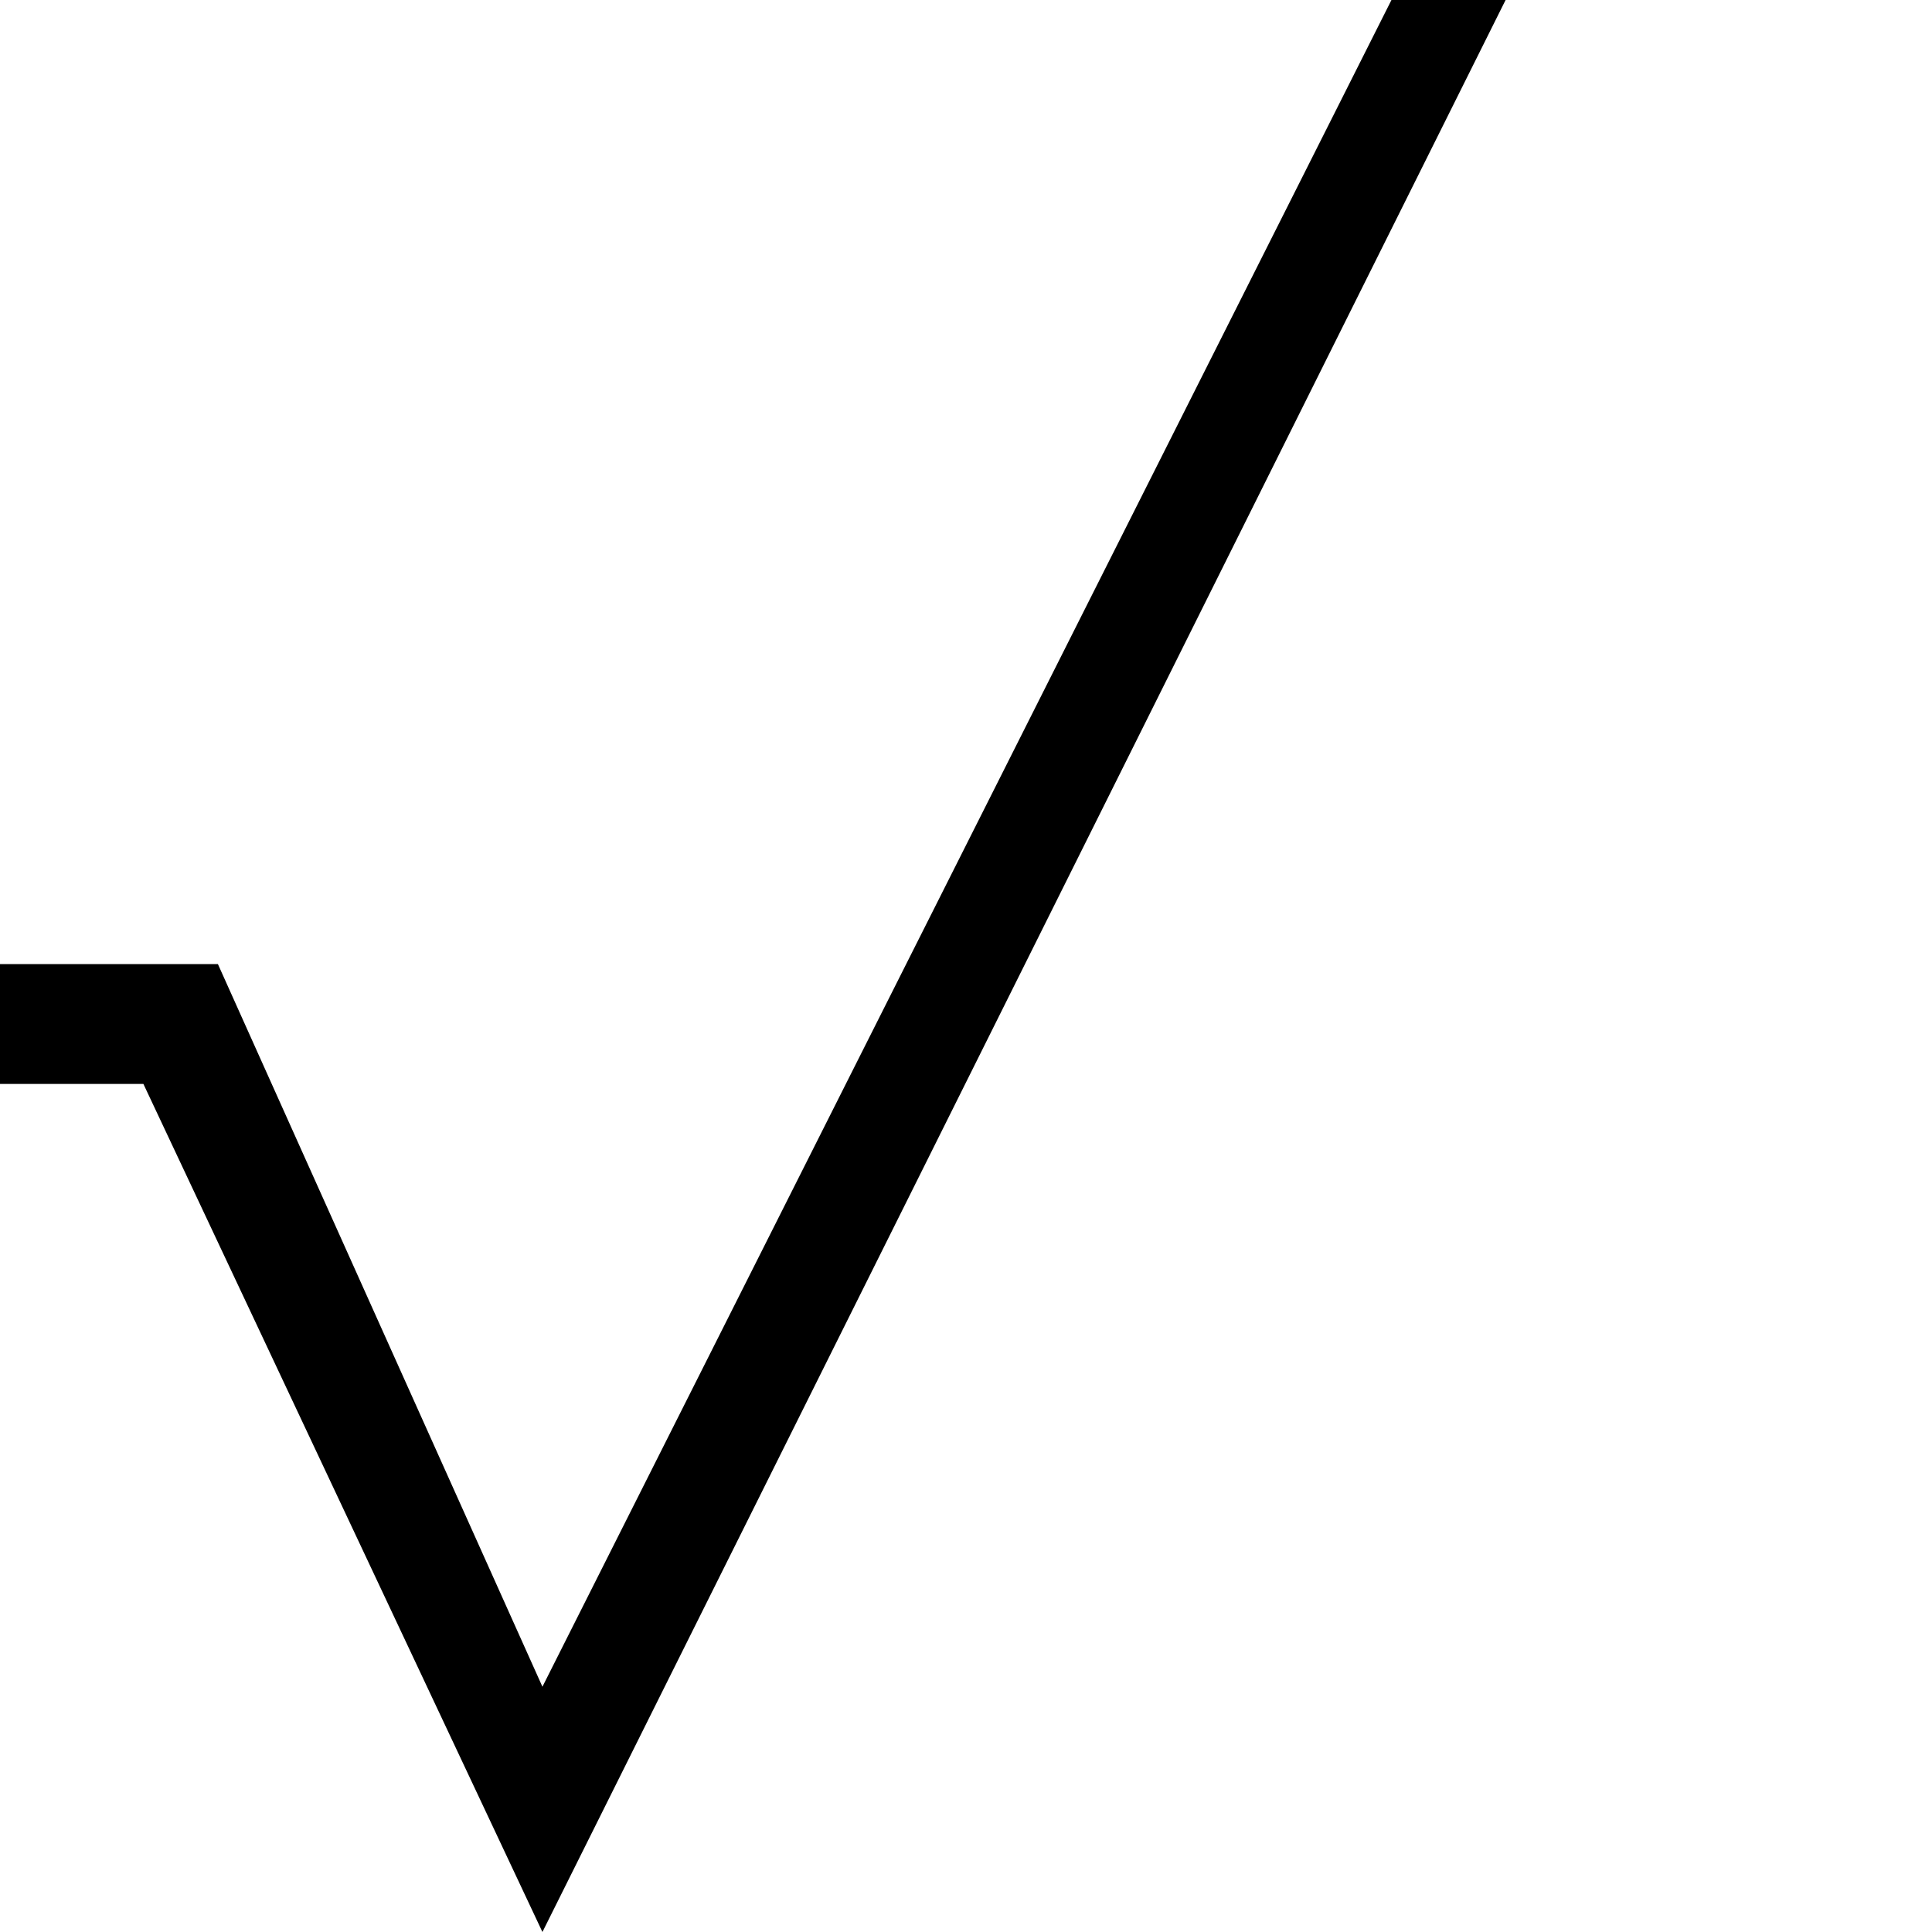 <svg width="1792" height="1792" viewBox="0 0 1792 1792" xmlns="http://www.w3.org/2000/svg"><path transform="scale(1.75 1.75) translate(0 0)" d="M737.5 0h60.5l-510.5 1024-211.5-449.5h-76v-63.5h115.5l172 383 450-894z"/></svg>